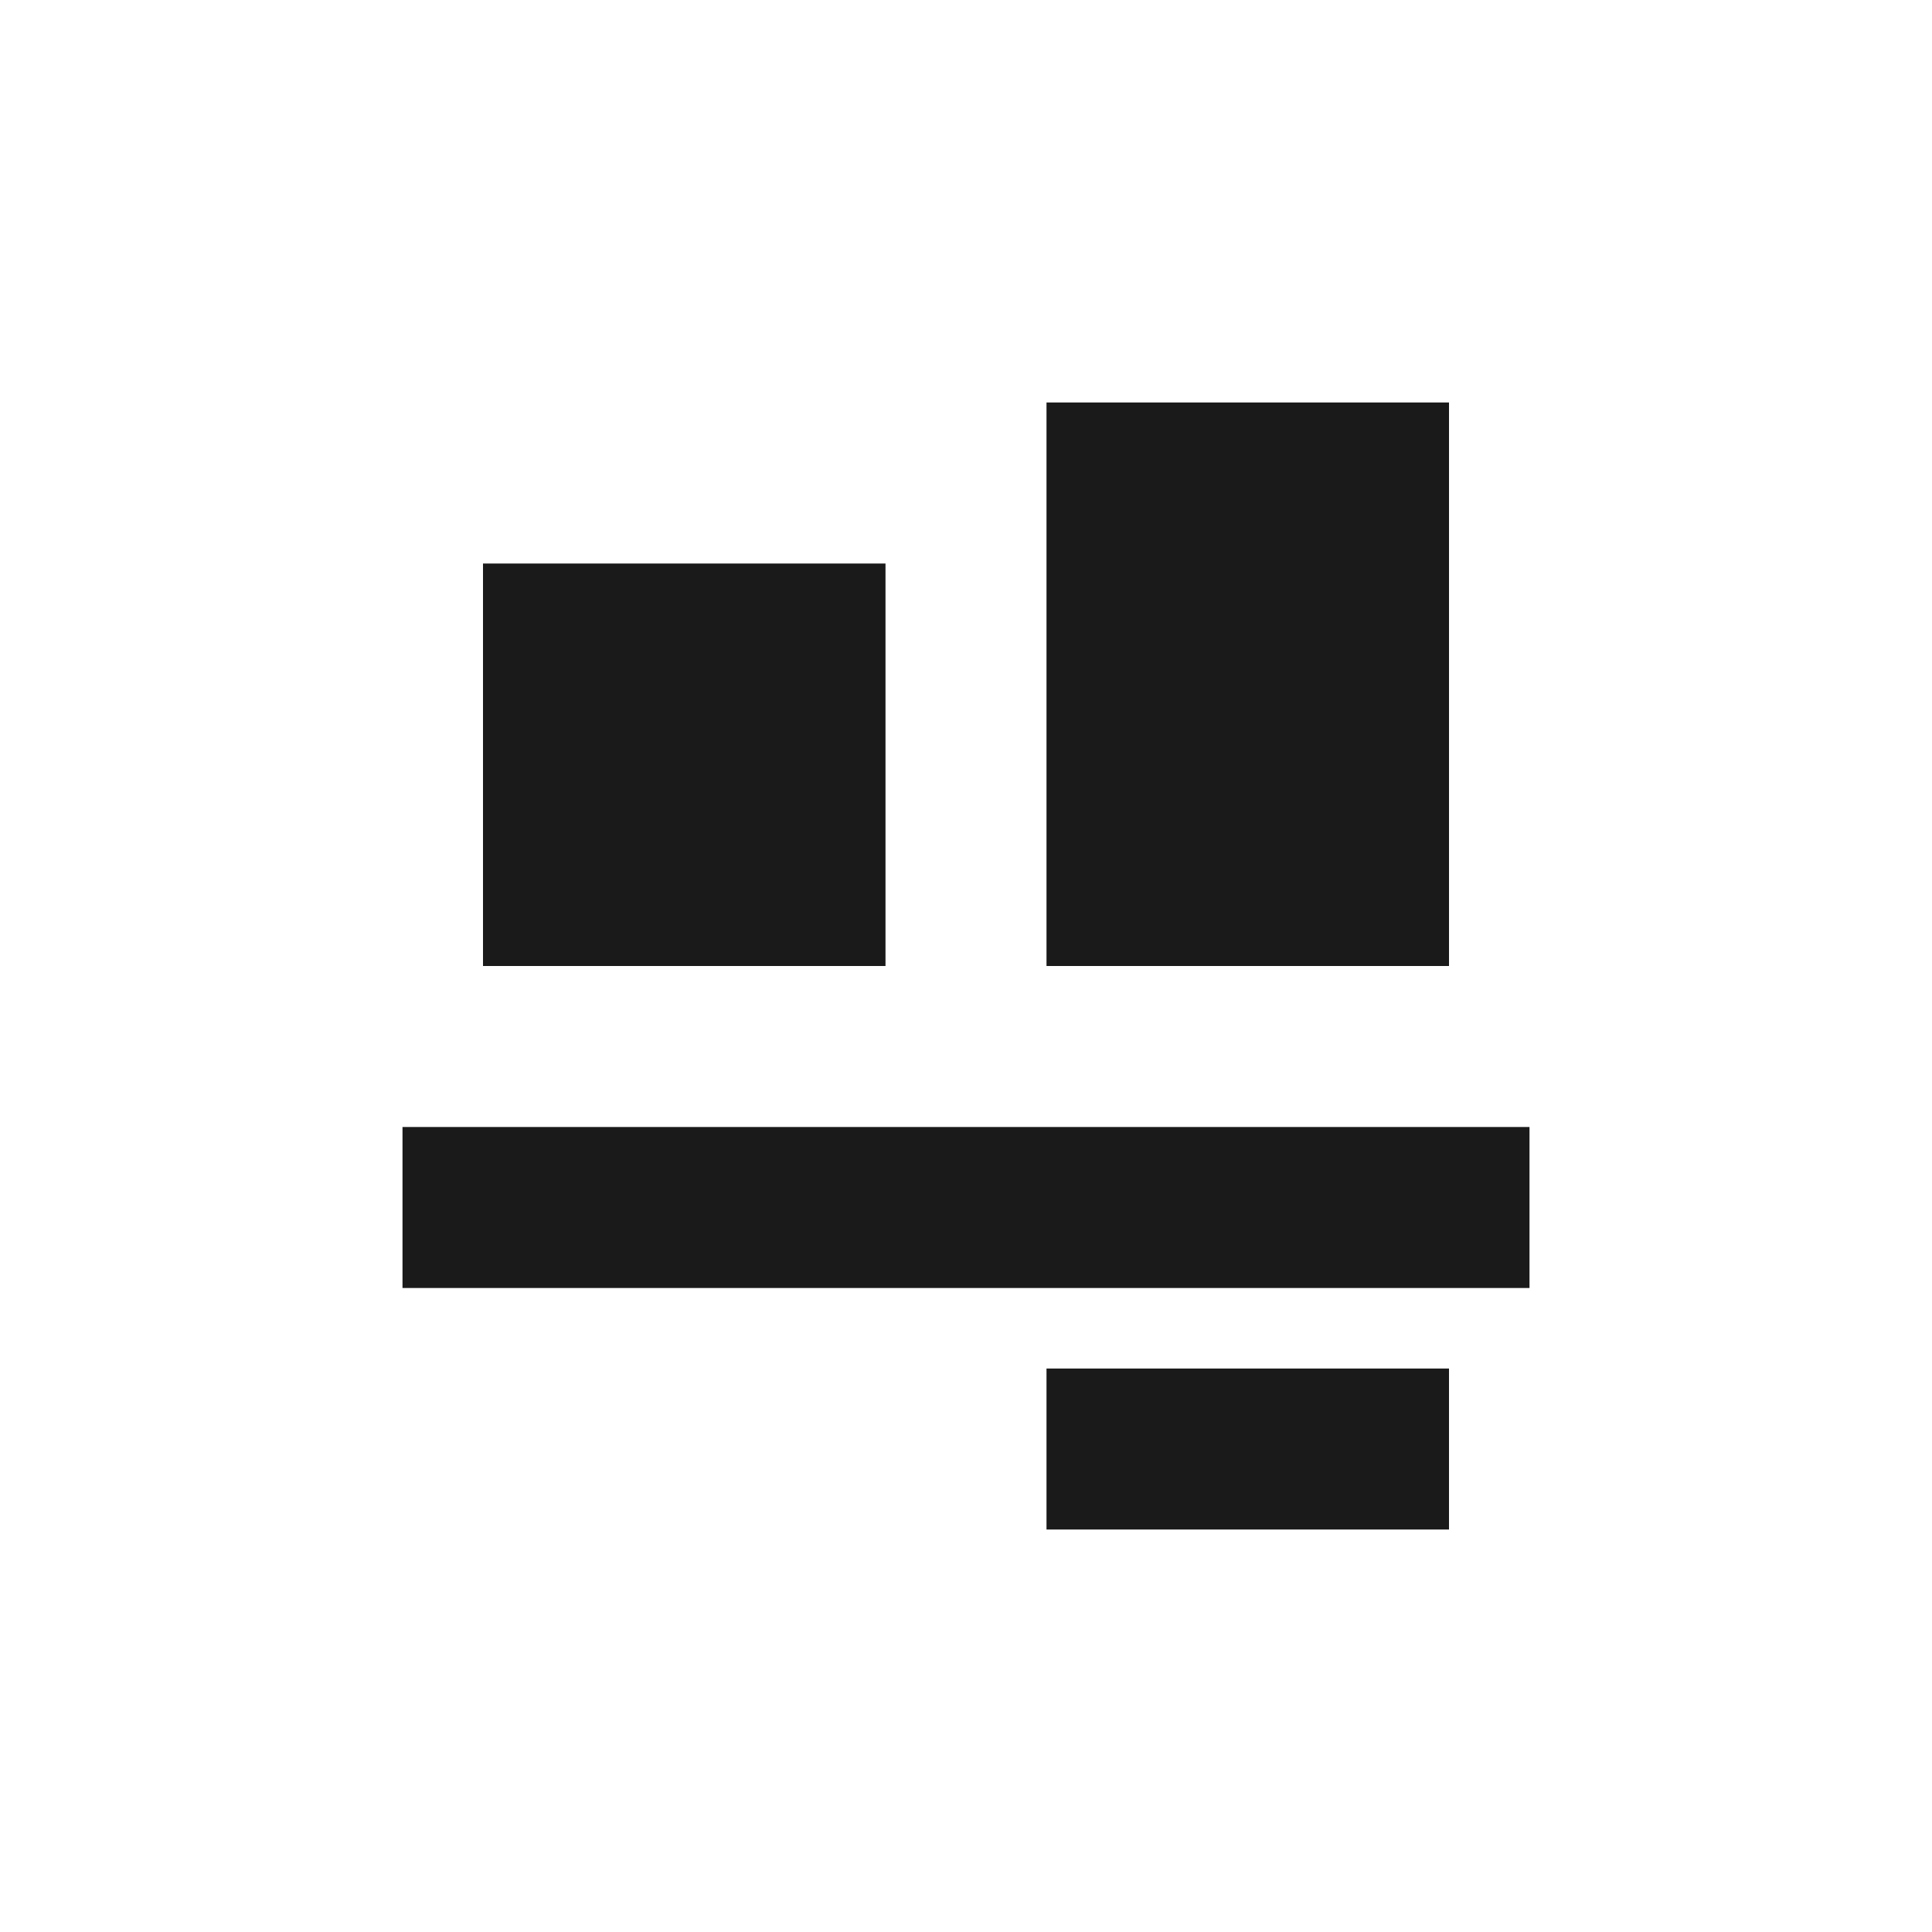 <svg xmlns="http://www.w3.org/2000/svg" width="24" height="24"><defs><style id="current-color-scheme"></style></defs><path d="M13 5v7h5V5h-5zM6 7v5h5V7H6zm-1 7v2h14v-2H5zm8 3v2h5v-2h-5z" fill="currentColor" color="#1a1a1a"/></svg>
